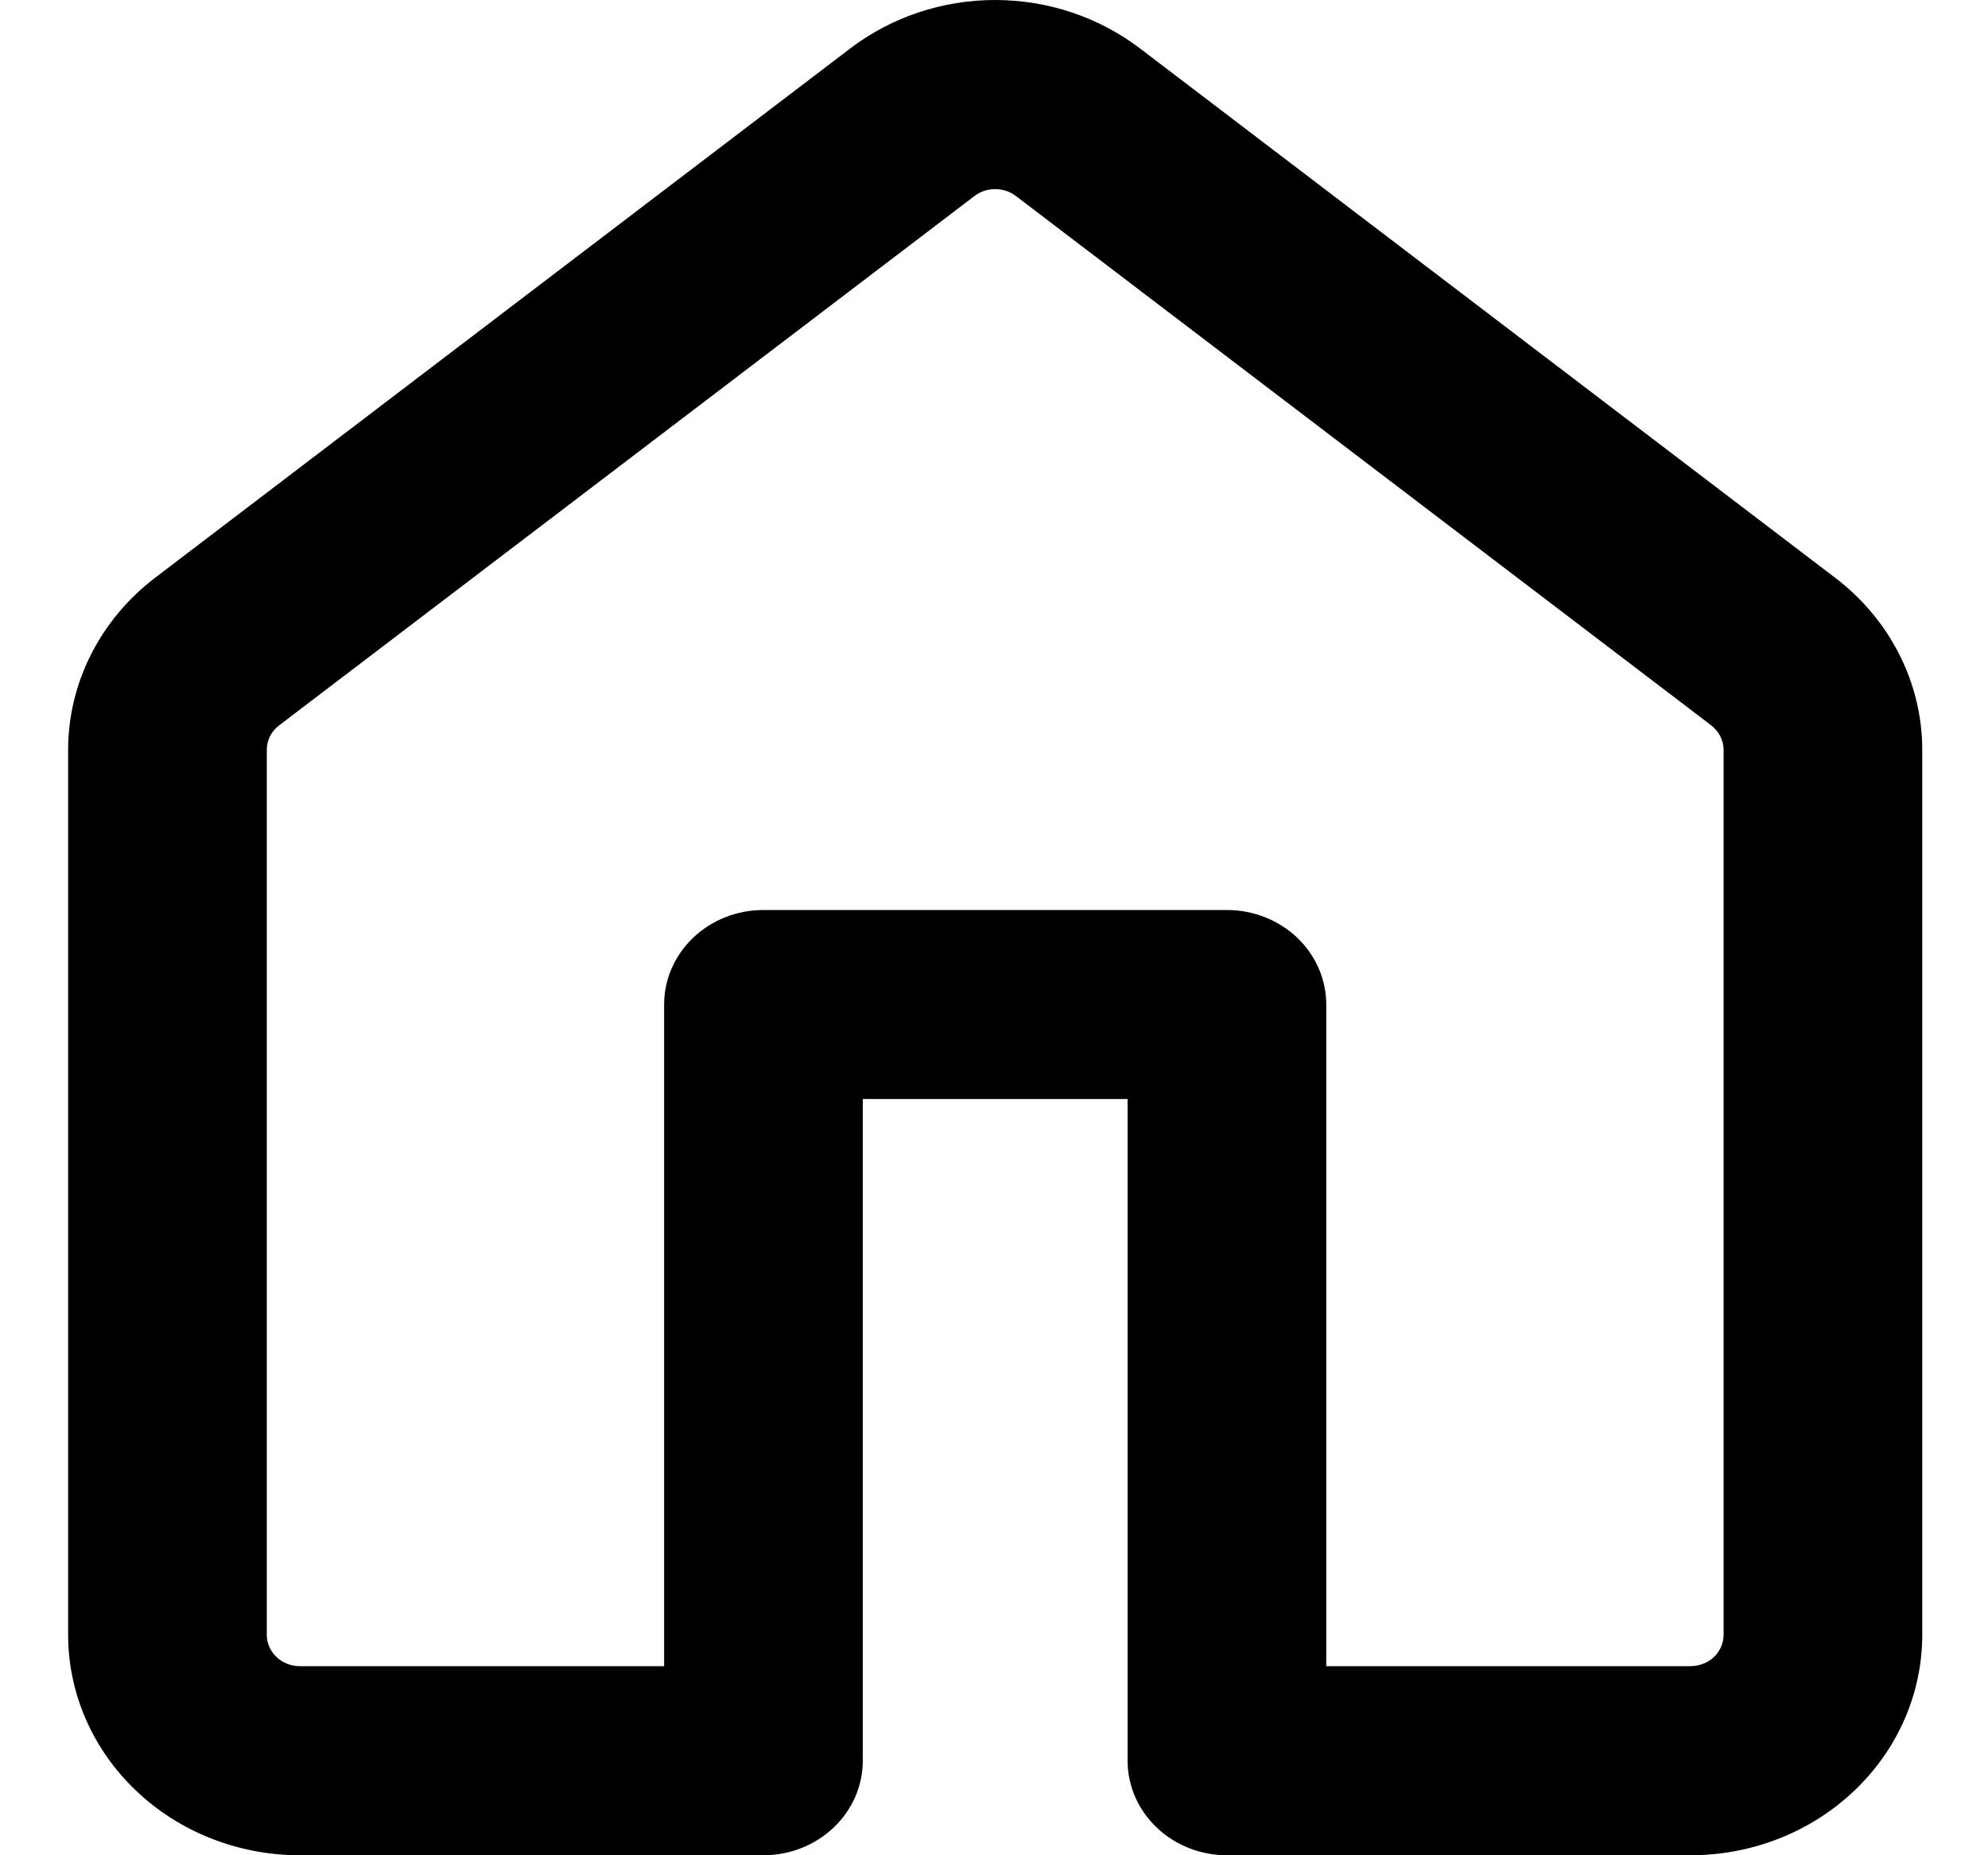 <svg width="15" height="14" viewBox="0 0 15 14" fill="none" xmlns="http://www.w3.org/2000/svg">
<path d="M6.416 0.365C6.726 0.129 7.111 0 7.508 0C7.906 0 8.291 0.129 8.601 0.365L13.847 4.36C14.262 4.676 14.504 5.154 14.504 5.66V12.336C14.504 12.777 14.32 13.2 13.992 13.512C13.664 13.825 13.219 14 12.755 14H9.258C9.059 14 8.868 13.925 8.728 13.791C8.587 13.657 8.508 13.476 8.508 13.287V8.293H6.51V13.287C6.51 13.476 6.431 13.657 6.29 13.791C6.149 13.925 5.959 14 5.76 14H2.262C1.799 14 1.354 13.825 1.026 13.512C0.698 13.2 0.514 12.777 0.514 12.336V5.659C0.514 5.154 0.756 4.676 1.17 4.36L6.416 0.365ZM7.665 1.479C7.62 1.445 7.565 1.427 7.509 1.427C7.452 1.427 7.397 1.445 7.353 1.479L2.107 5.473C2.077 5.496 2.053 5.524 2.037 5.556C2.021 5.589 2.013 5.624 2.013 5.66V12.336C2.013 12.467 2.125 12.573 2.262 12.573H5.011V7.58C5.011 7.391 5.09 7.21 5.23 7.076C5.371 6.942 5.561 6.867 5.76 6.867H9.258C9.456 6.867 9.647 6.942 9.788 7.076C9.928 7.21 10.007 7.391 10.007 7.58V12.573H12.755C12.821 12.573 12.885 12.548 12.932 12.504C12.979 12.459 13.005 12.399 13.005 12.336V5.659C13.005 5.623 12.996 5.588 12.98 5.556C12.964 5.524 12.94 5.496 12.911 5.473L7.665 1.479Z" fill="black"/>
</svg>

